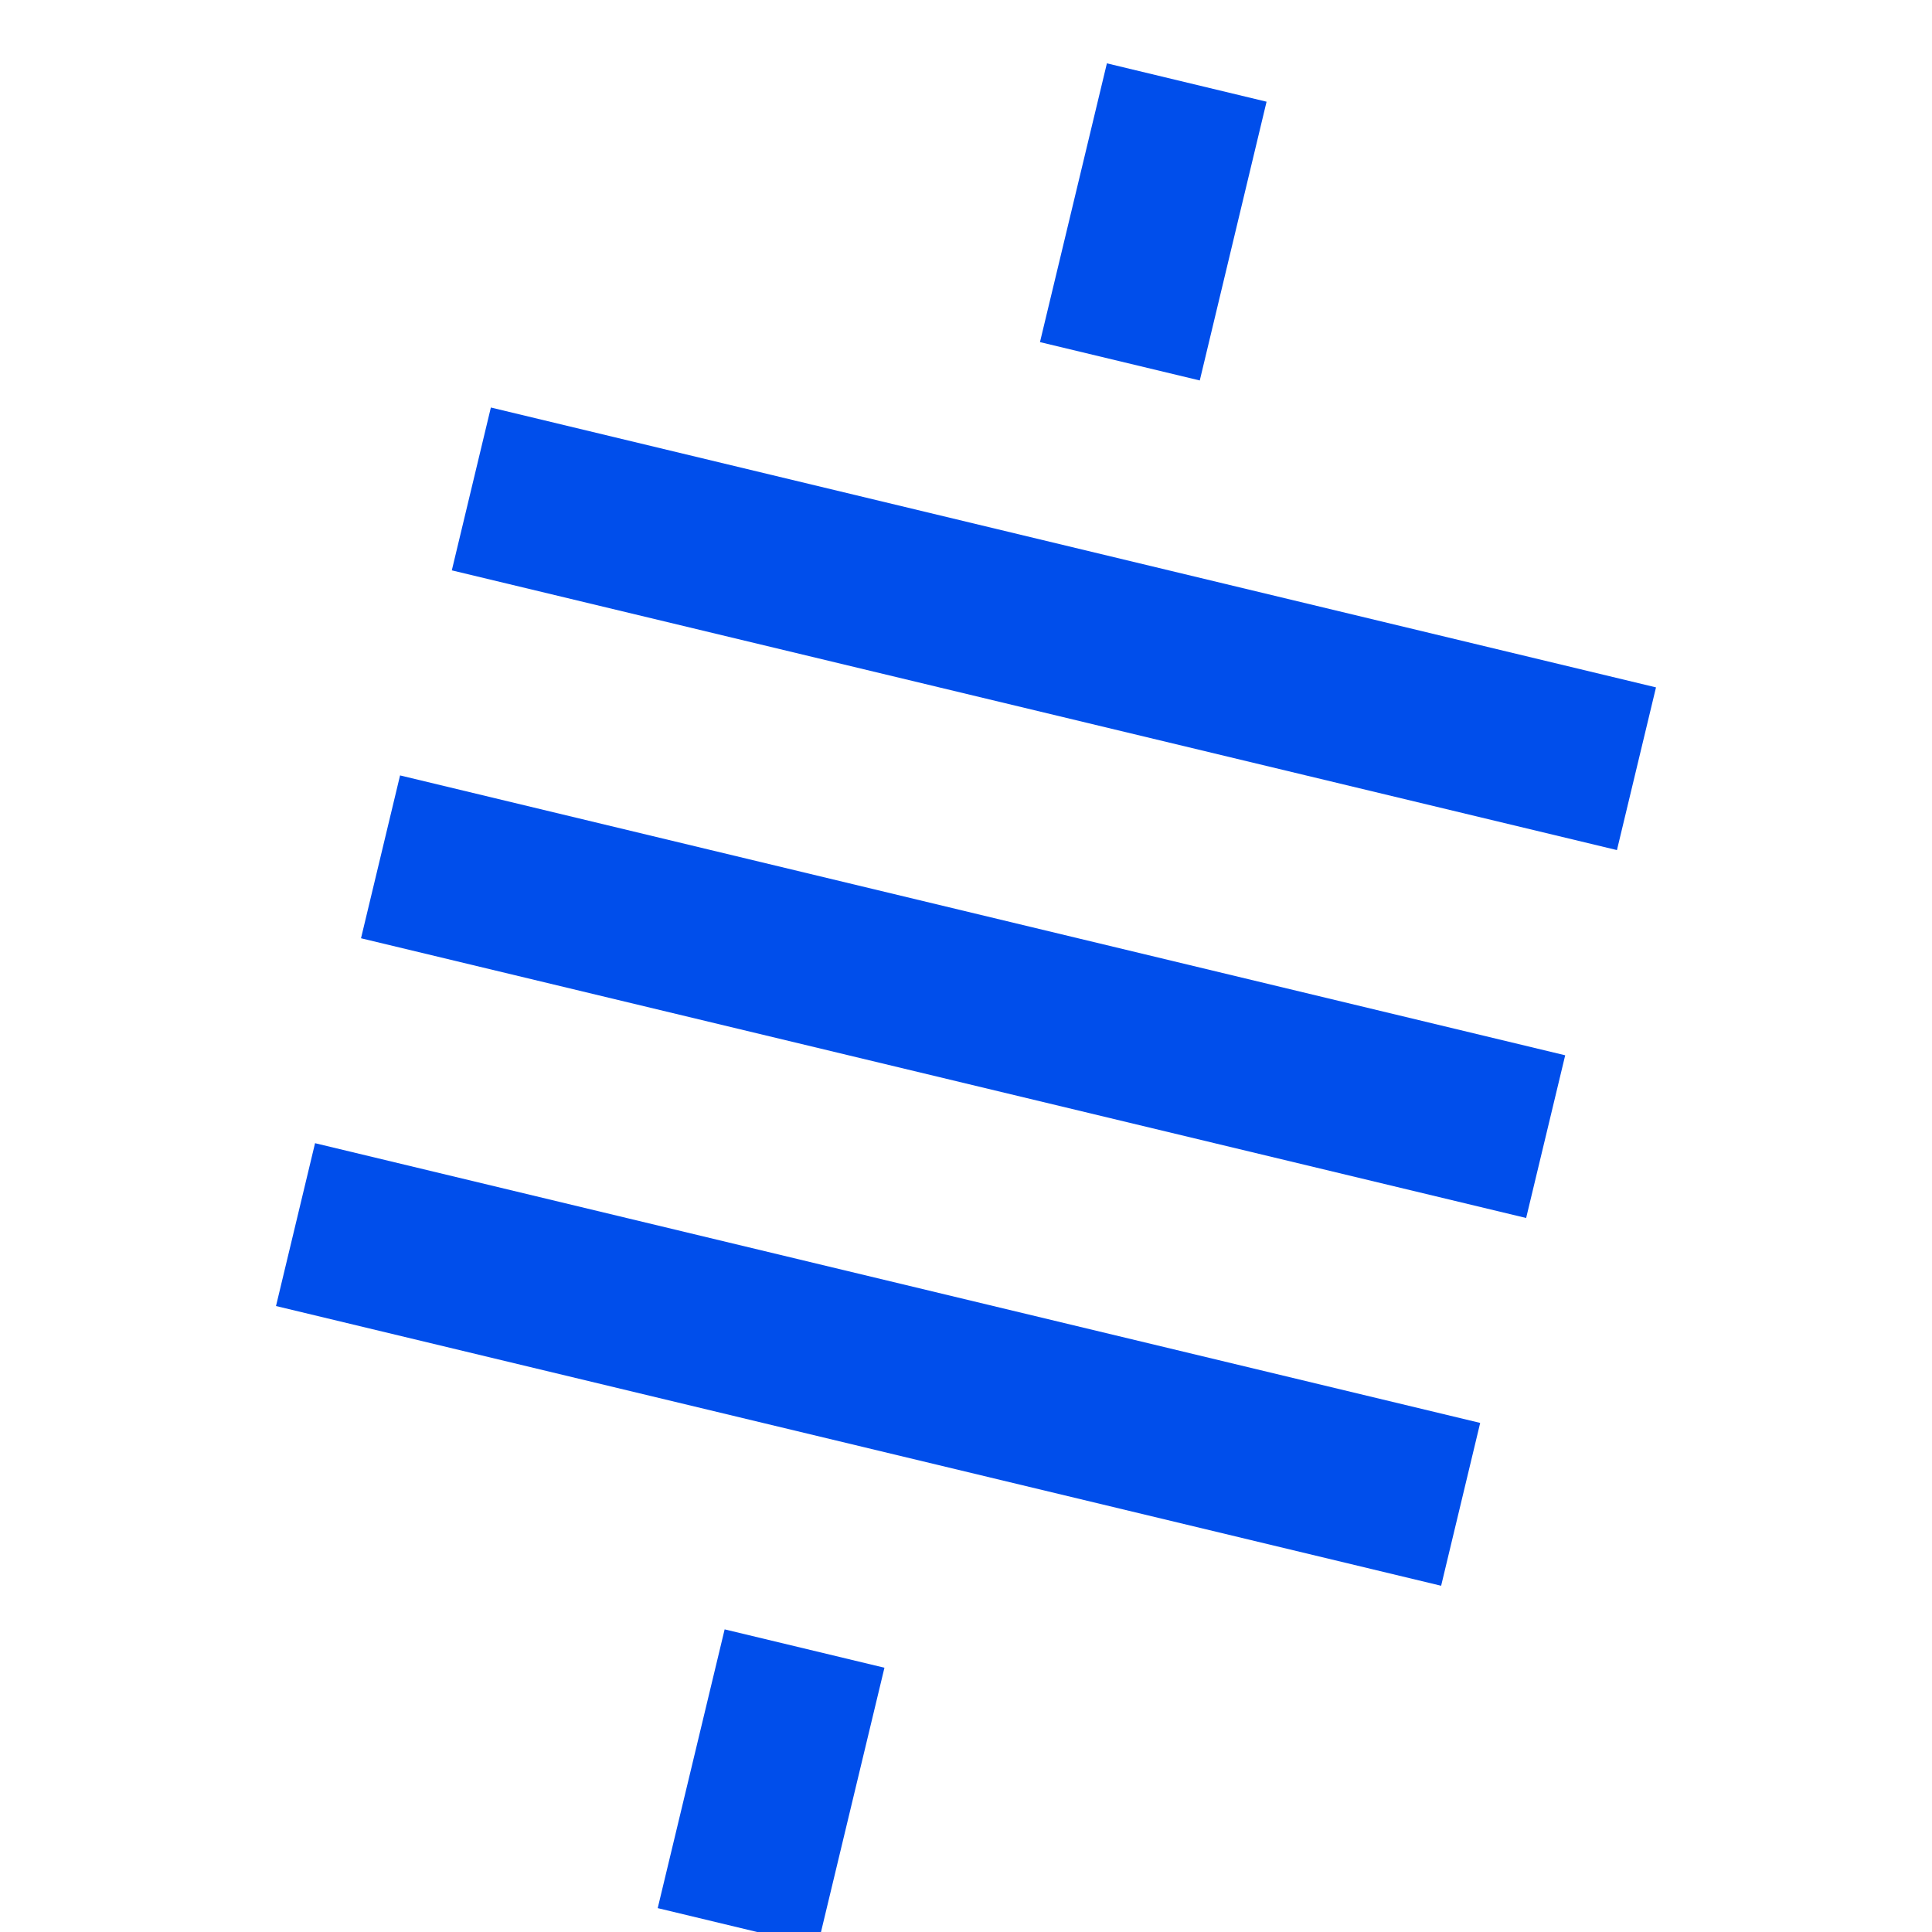 <svg width="14" height="14" viewBox="0 0 14 14" fill="none" xmlns="http://www.w3.org/2000/svg">
<g clip-path="url(#clip0_2078_1586)">
<path fill-rule="evenodd" clip-rule="evenodd" d="M9.178 0.737L8.021 0.459L7.536 2.479L8.694 2.757L9.178 0.737ZM3.557 2.953L12 4.981L11.717 6.16L3.274 4.133L3.557 2.953ZM2.899 5.619L11.342 7.647L11.059 8.826L2.616 6.799L2.899 5.619ZM10.726 10.311L2.283 8.284L2 9.464L10.443 11.491L10.726 10.311ZM5.251 11.807L6.409 12.085L5.924 14.105L4.766 13.827L5.251 11.807Z" fill="#004EEB"/>
</g>
<defs>
<clipPath id="clip0_2078_1586">
<rect width="14" height="14" fill="white"/>
</clipPath>
</defs>
</svg>
